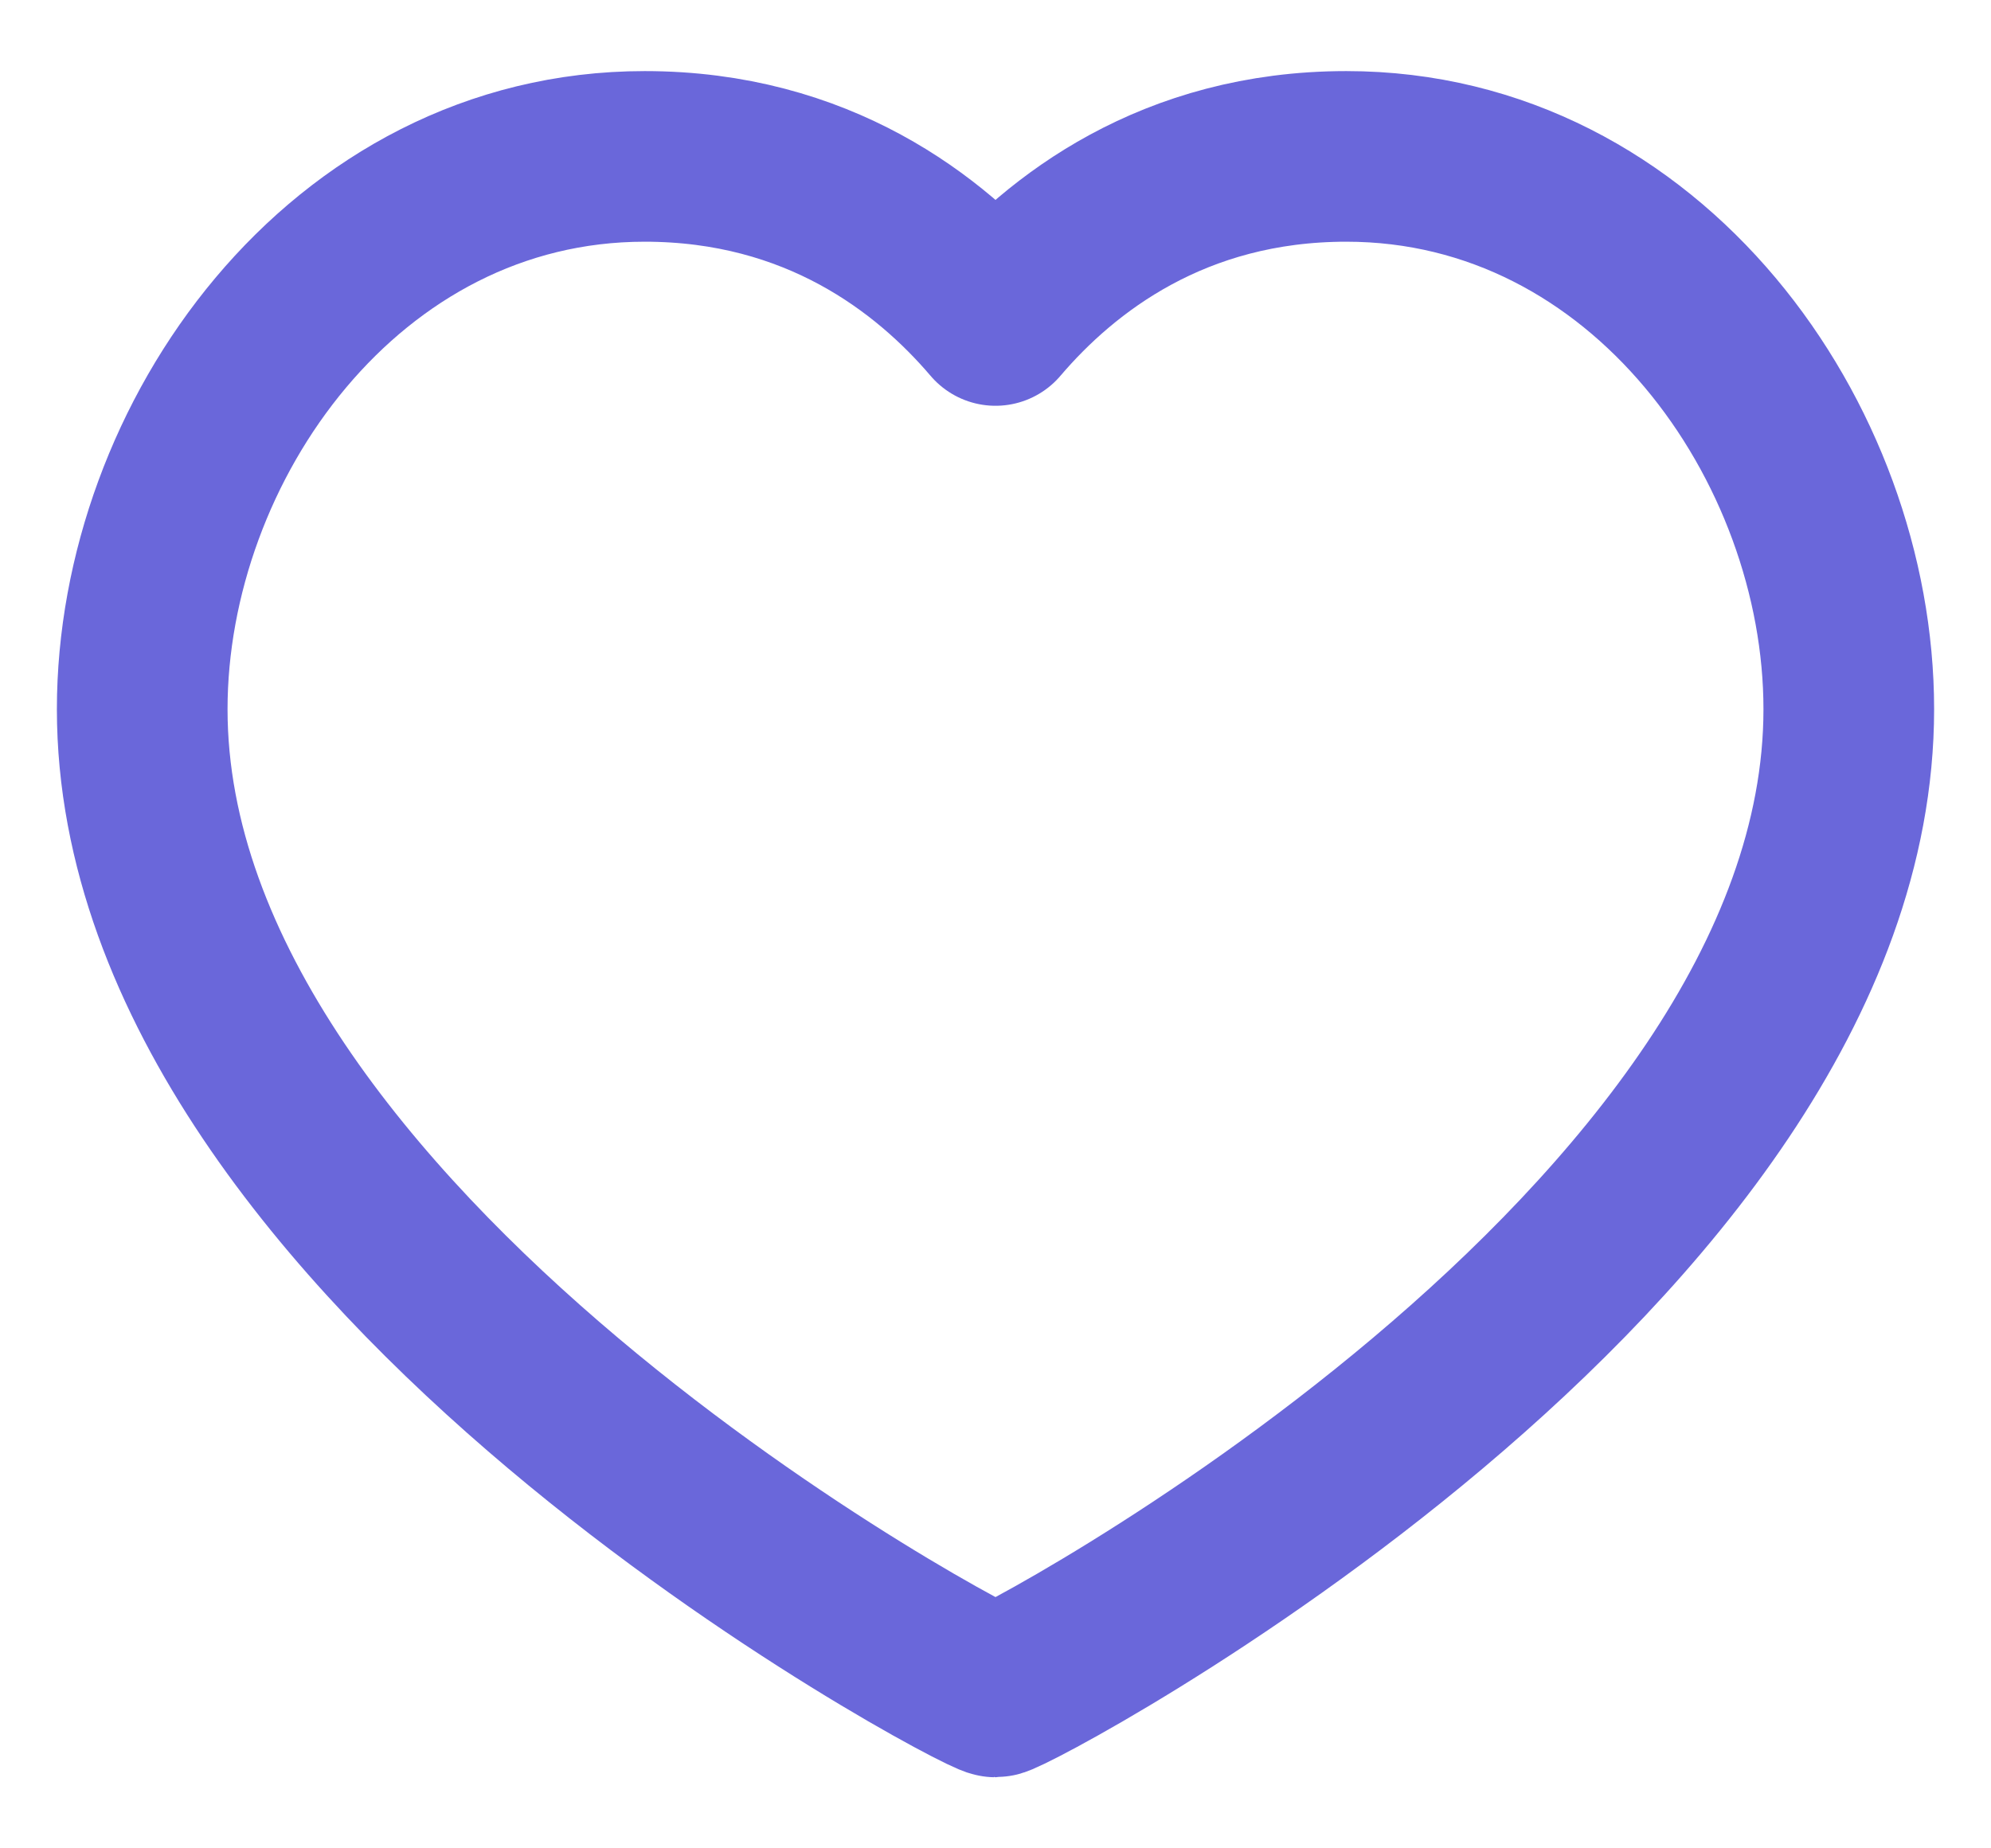 <svg width="14" height="13" viewBox="0 0 14 13" fill="none" xmlns="http://www.w3.org/2000/svg">
<path d="M9.467 1.1C11.58 1.1 13 3.111 13 4.988C13 8.788 7.107 11.9 7 11.9C6.893 11.9 1 8.788 1 4.988C1 3.111 2.42 1.1 4.533 1.1C5.747 1.1 6.54 1.714 7 2.254C7.46 1.714 8.253 1.1 9.467 1.1Z" stroke="#6A67DA" stroke-width="1.2" stroke-linecap="round" stroke-linejoin="round"/>
</svg>
